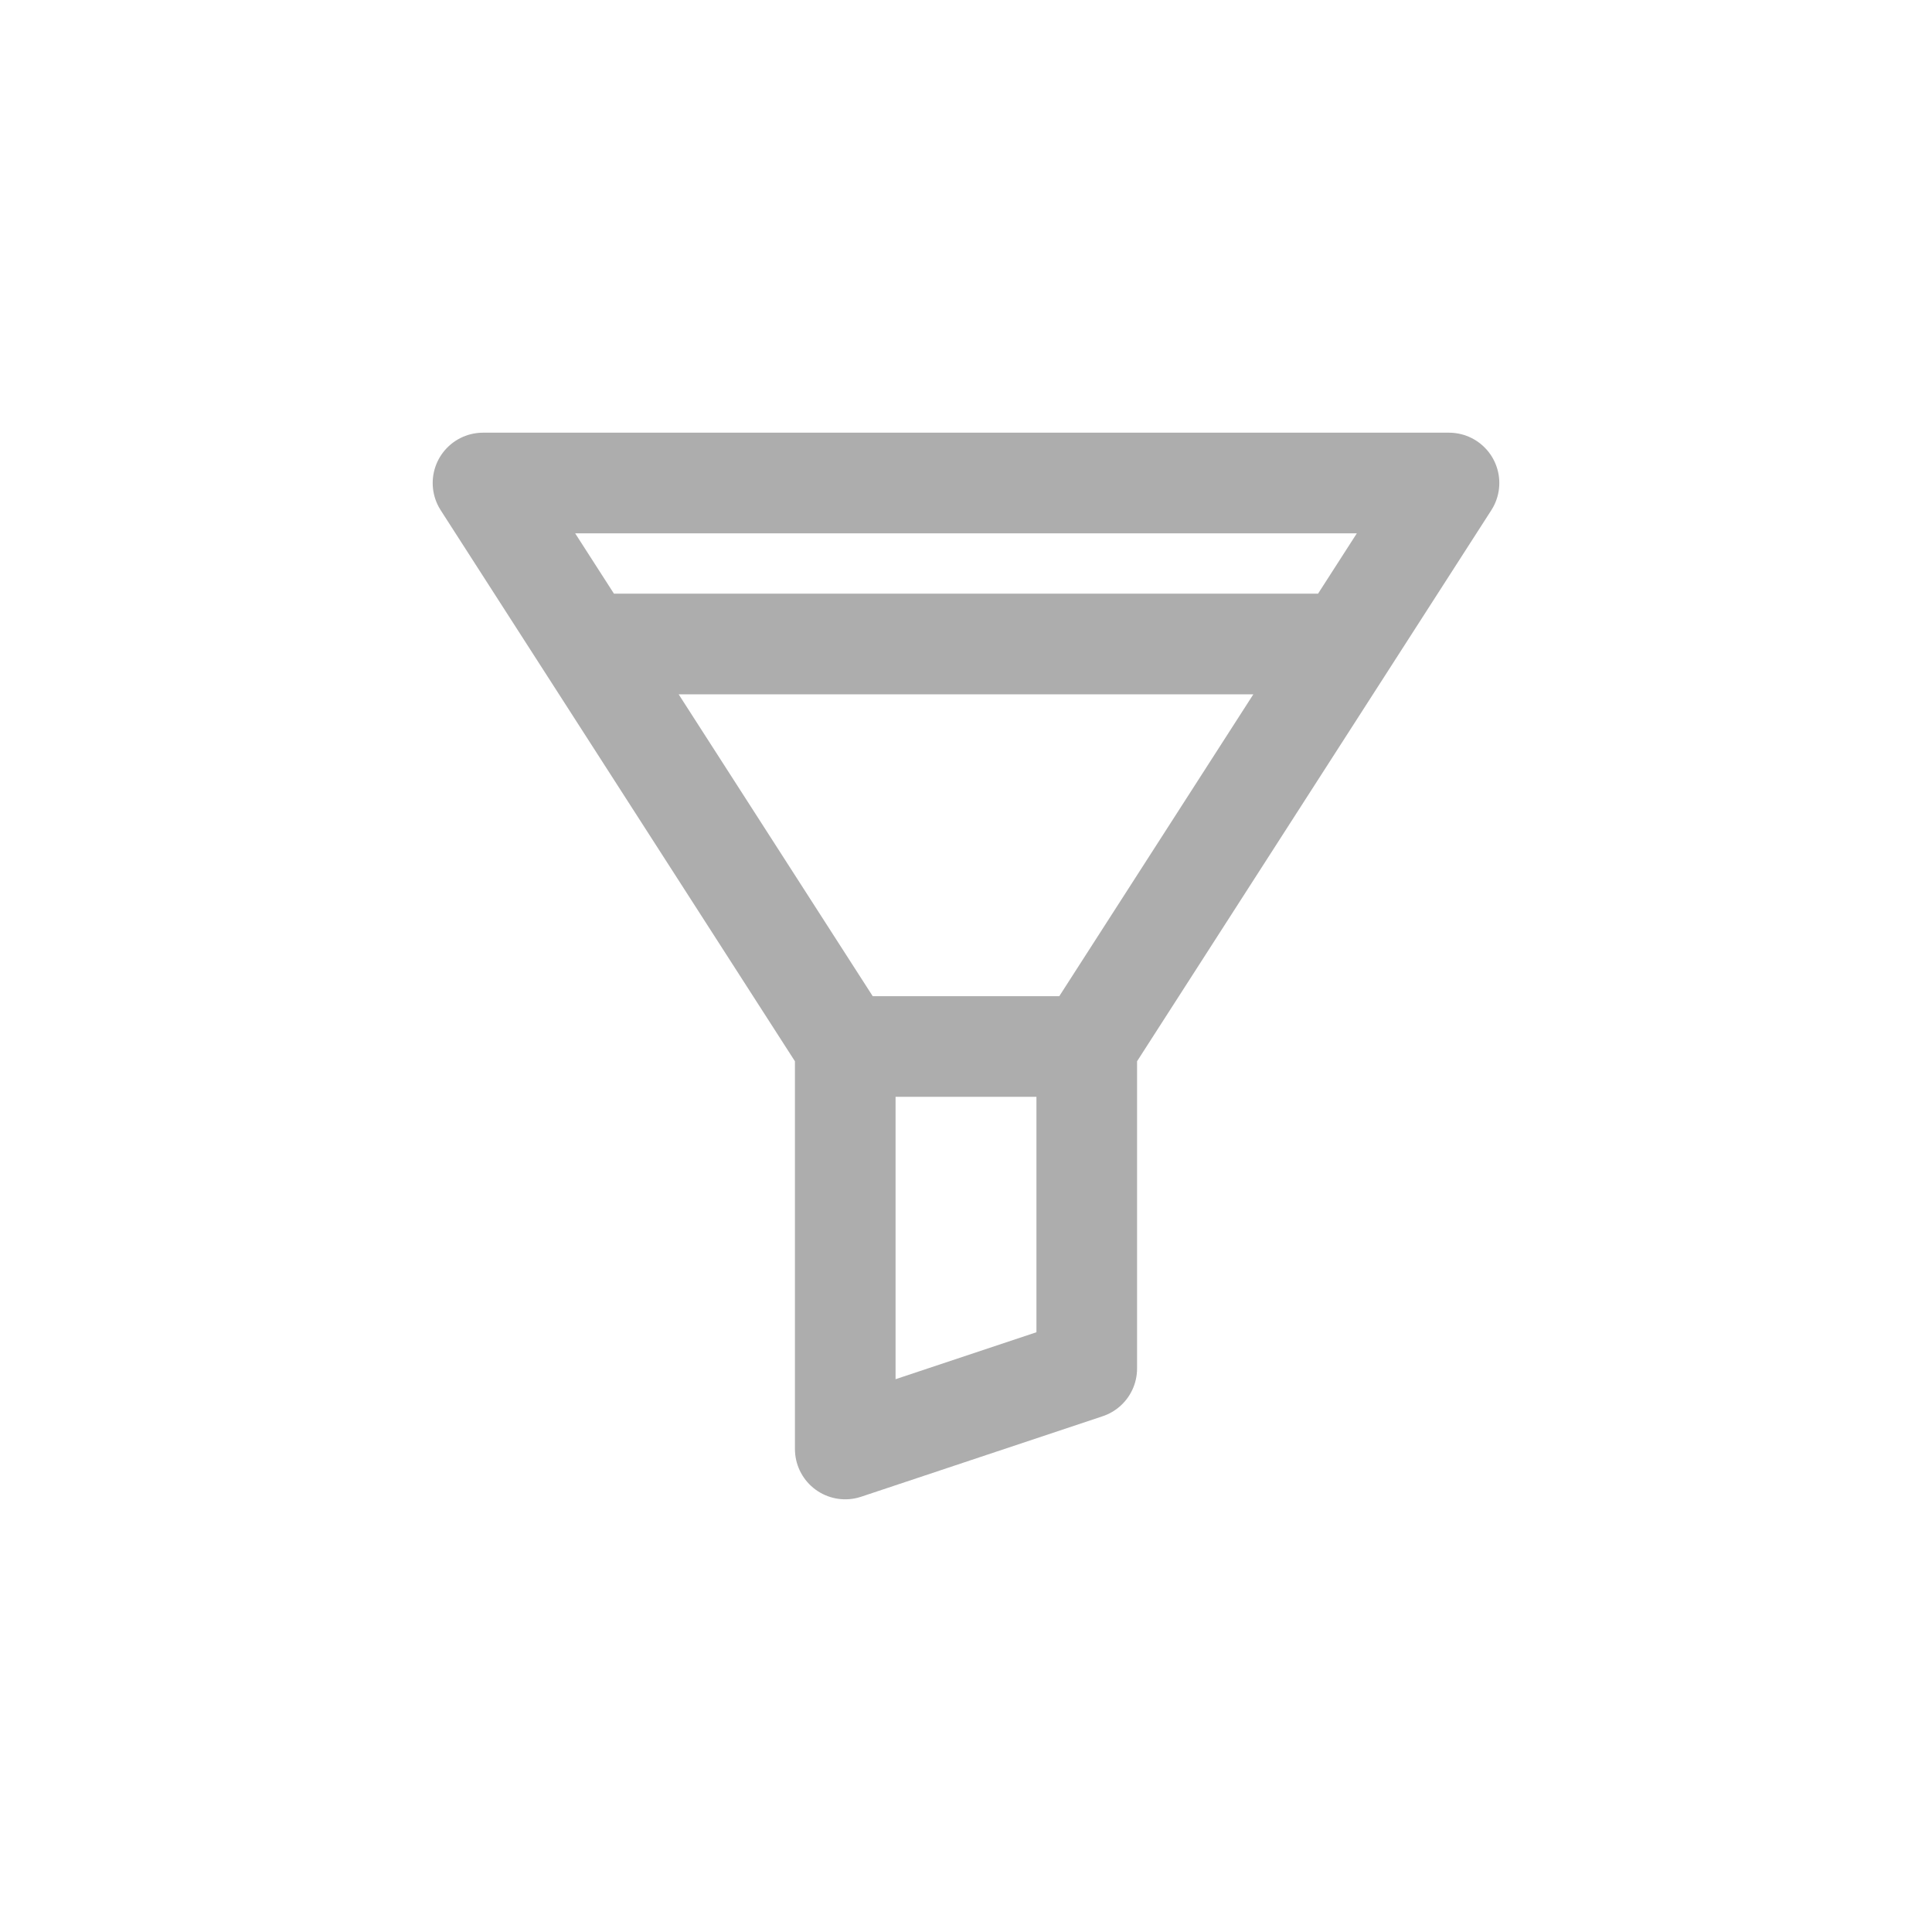 <?xml version="1.0" encoding="UTF-8"?>
<svg width="24px" height="24px" viewBox="0 0 24 24" version="1.1" xmlns="http://www.w3.org/2000/svg" xmlns:xlink="http://www.w3.org/1999/xlink">
    <!-- Generator: Sketch 51.2 (57519) - http://www.bohemiancoding.com/sketch -->
    <title>Chat Filter</title>
    <desc>Created with Sketch.</desc>
    <defs></defs>
    <g id="Chat-Filter" stroke="none" stroke-width="1" fill="none" fill-rule="evenodd" stroke-linecap="round" stroke-linejoin="round" stroke-opacity="0.322">
        <path d="M6,6 L18,6 L13.5,13 L13.5,17 L10.5,18 L10.5,13 L6,6 Z M10.618,13 L13.389,13 L10.618,13 Z M7.35,8 L16.65,8 L7.35,8 Z" id="icon-/-filter-/-24" stroke="#000000" stroke-width="1.25"></path>
    </g>
</svg>